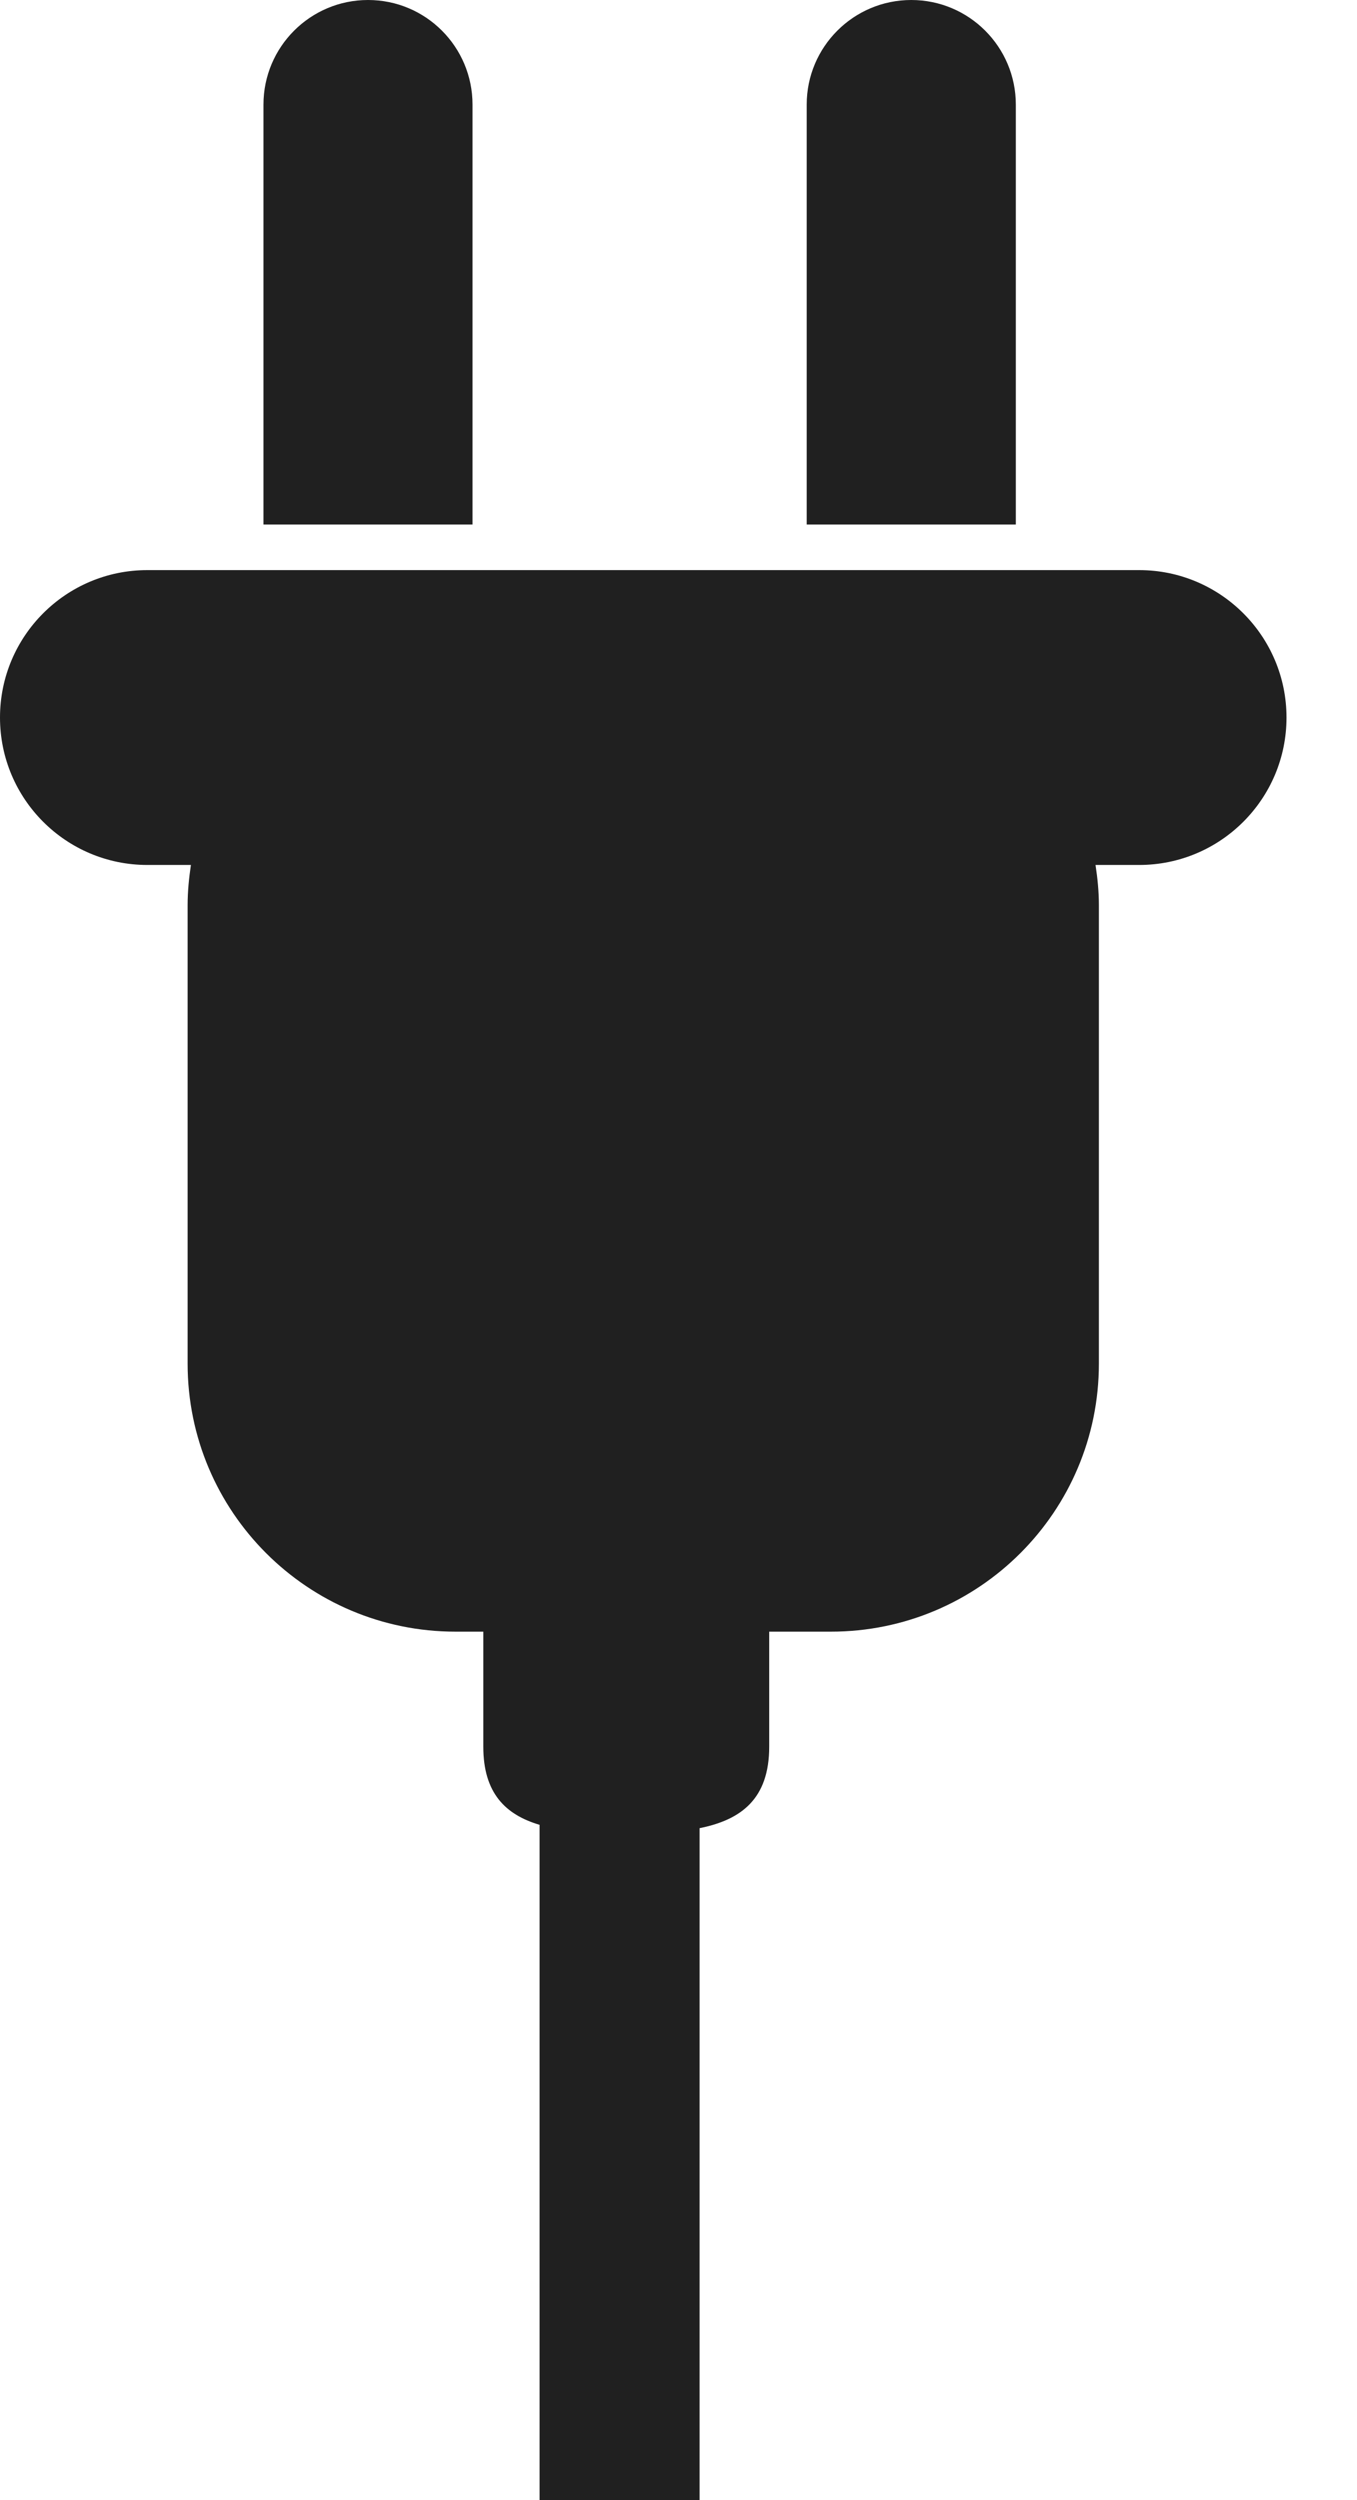 <svg width="19" height="35" viewBox="0 0 19 35" fill="none" xmlns="http://www.w3.org/2000/svg">
<path d="M2.063 7.981H15.949C17.088 7.981 18.013 8.905 18.013 10.045C18.013 11.185 17.088 12.109 15.949 12.109H15.339C15.367 12.293 15.386 12.48 15.386 12.671L15.386 19.09C15.386 21.162 13.706 22.842 11.633 22.842H10.77V24.453C10.77 25.183 10.378 25.476 9.795 25.593V35H7.555L7.555 25.546C7.077 25.405 6.767 25.101 6.767 24.453V22.842H6.379C4.307 22.842 2.627 21.162 2.627 19.09L2.627 12.671C2.627 12.48 2.646 12.293 2.673 12.109H2.064C0.924 12.109 0 11.185 0 10.045C8.0322e-05 8.905 0.924 7.981 2.063 7.981ZM5.153 1.27648e-06C4.345 1.27648e-06 3.689 0.656 3.689 1.464L3.689 7.343H6.616V1.464C6.616 0.656 5.962 1.27648e-06 5.153 1.27648e-06ZM11.295 1.464V7.343H14.223V1.464C14.223 0.656 13.567 1.27648e-06 12.759 1.27648e-06C11.951 1.27648e-06 11.295 0.656 11.295 1.464Z" fill="#202020"/>
</svg>

